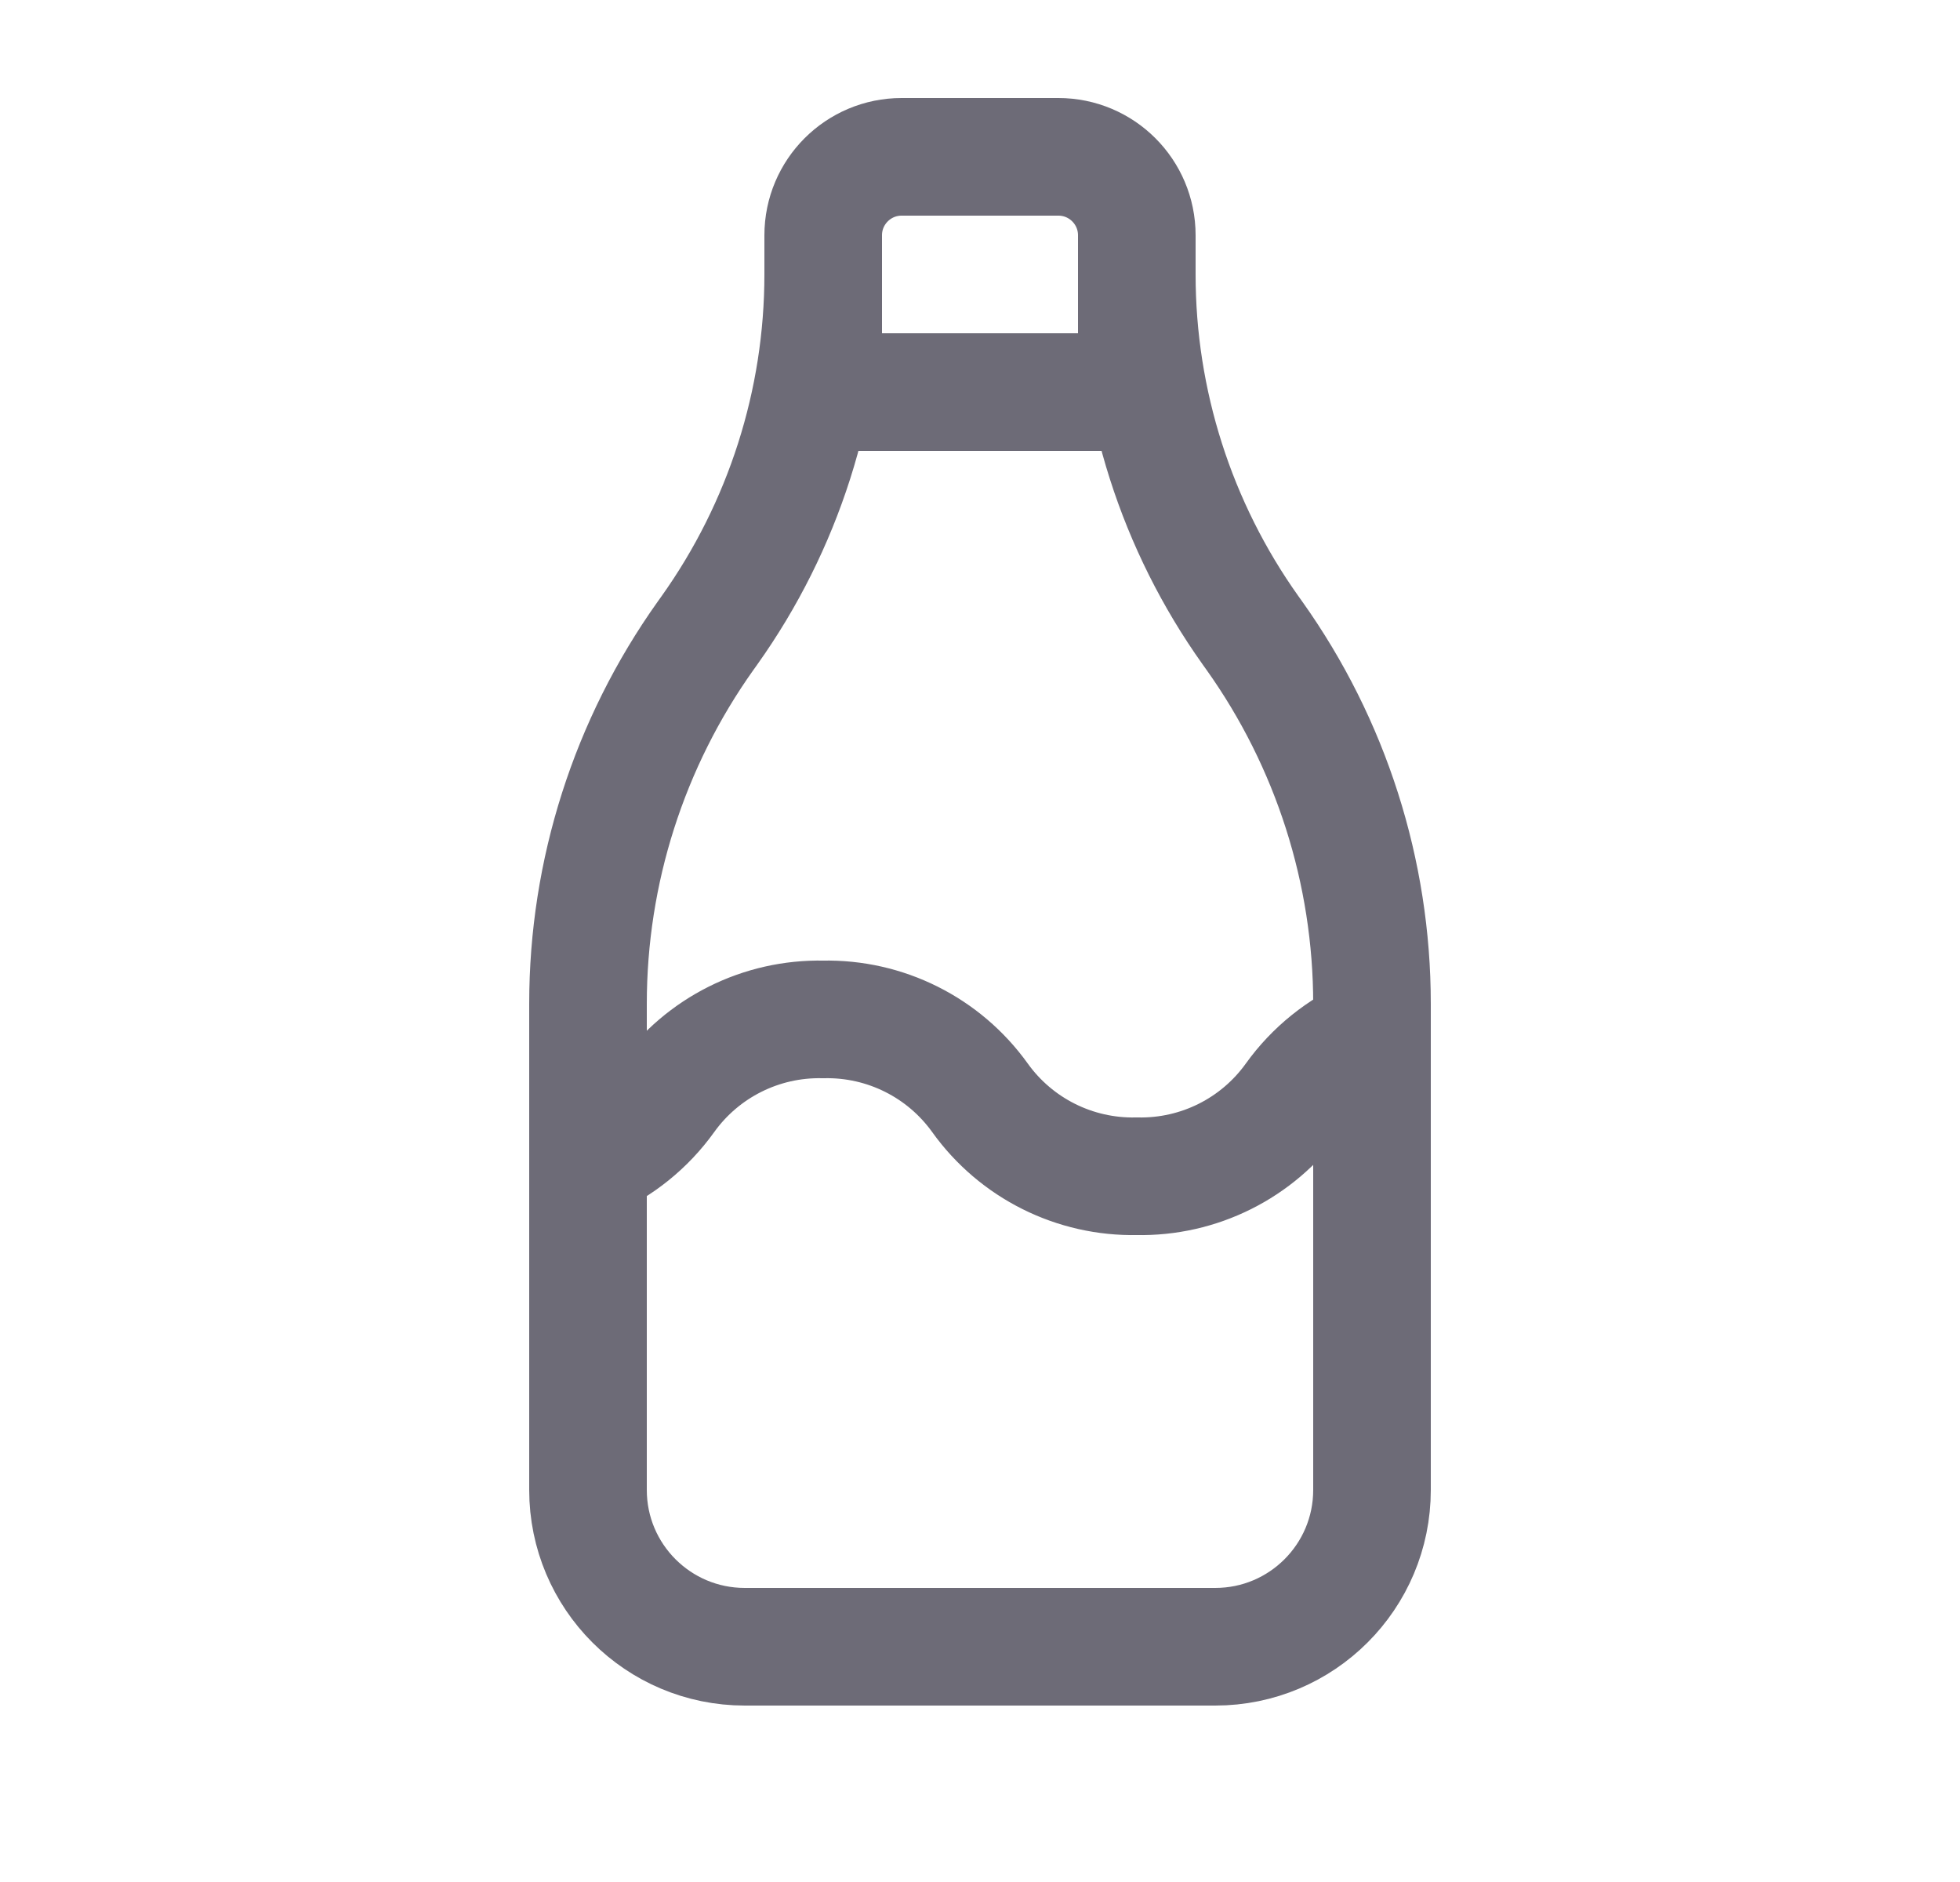 <svg width="25" height="24" viewBox="0 0 25 24" fill="none" xmlns="http://www.w3.org/2000/svg">
<path fill-rule="evenodd" clip-rule="evenodd" d="M10.5 5H14.5V3C14.5 2.448 14.052 2 13.5 2H11.5C10.948 2 10.5 2.448 10.5 3V5Z" stroke="#6D6B77" stroke-width="1.5" stroke-linecap="round" stroke-linejoin="round"/>
<path d="M14.5 3.5C14.5 5.126 15.007 6.712 15.95 8.037L16 8.107C16.976 9.478 17.5 11.118 17.5 12.801V19C17.5 20.105 16.605 21 15.5 21H9.5C8.395 21 7.5 20.105 7.5 19V12.8C7.5 11.118 8.024 9.478 9 8.107L9.05 8.037C9.993 6.712 10.5 5.126 10.5 3.5" stroke="#6D6B77" stroke-width="1.5" stroke-linecap="round" stroke-linejoin="round"/>
<path d="M7.503 14.803C7.902 14.631 8.247 14.353 8.5 14C8.961 13.357 9.709 12.983 10.5 13C11.291 12.983 12.039 13.357 12.5 14C12.961 14.643 13.709 15.017 14.5 15C15.291 15.017 16.039 14.643 16.5 14C16.754 13.646 17.1 13.368 17.5 13.195" stroke="#6D6B77" stroke-width="1.5" stroke-linecap="round" stroke-linejoin="round"/>
</svg>
